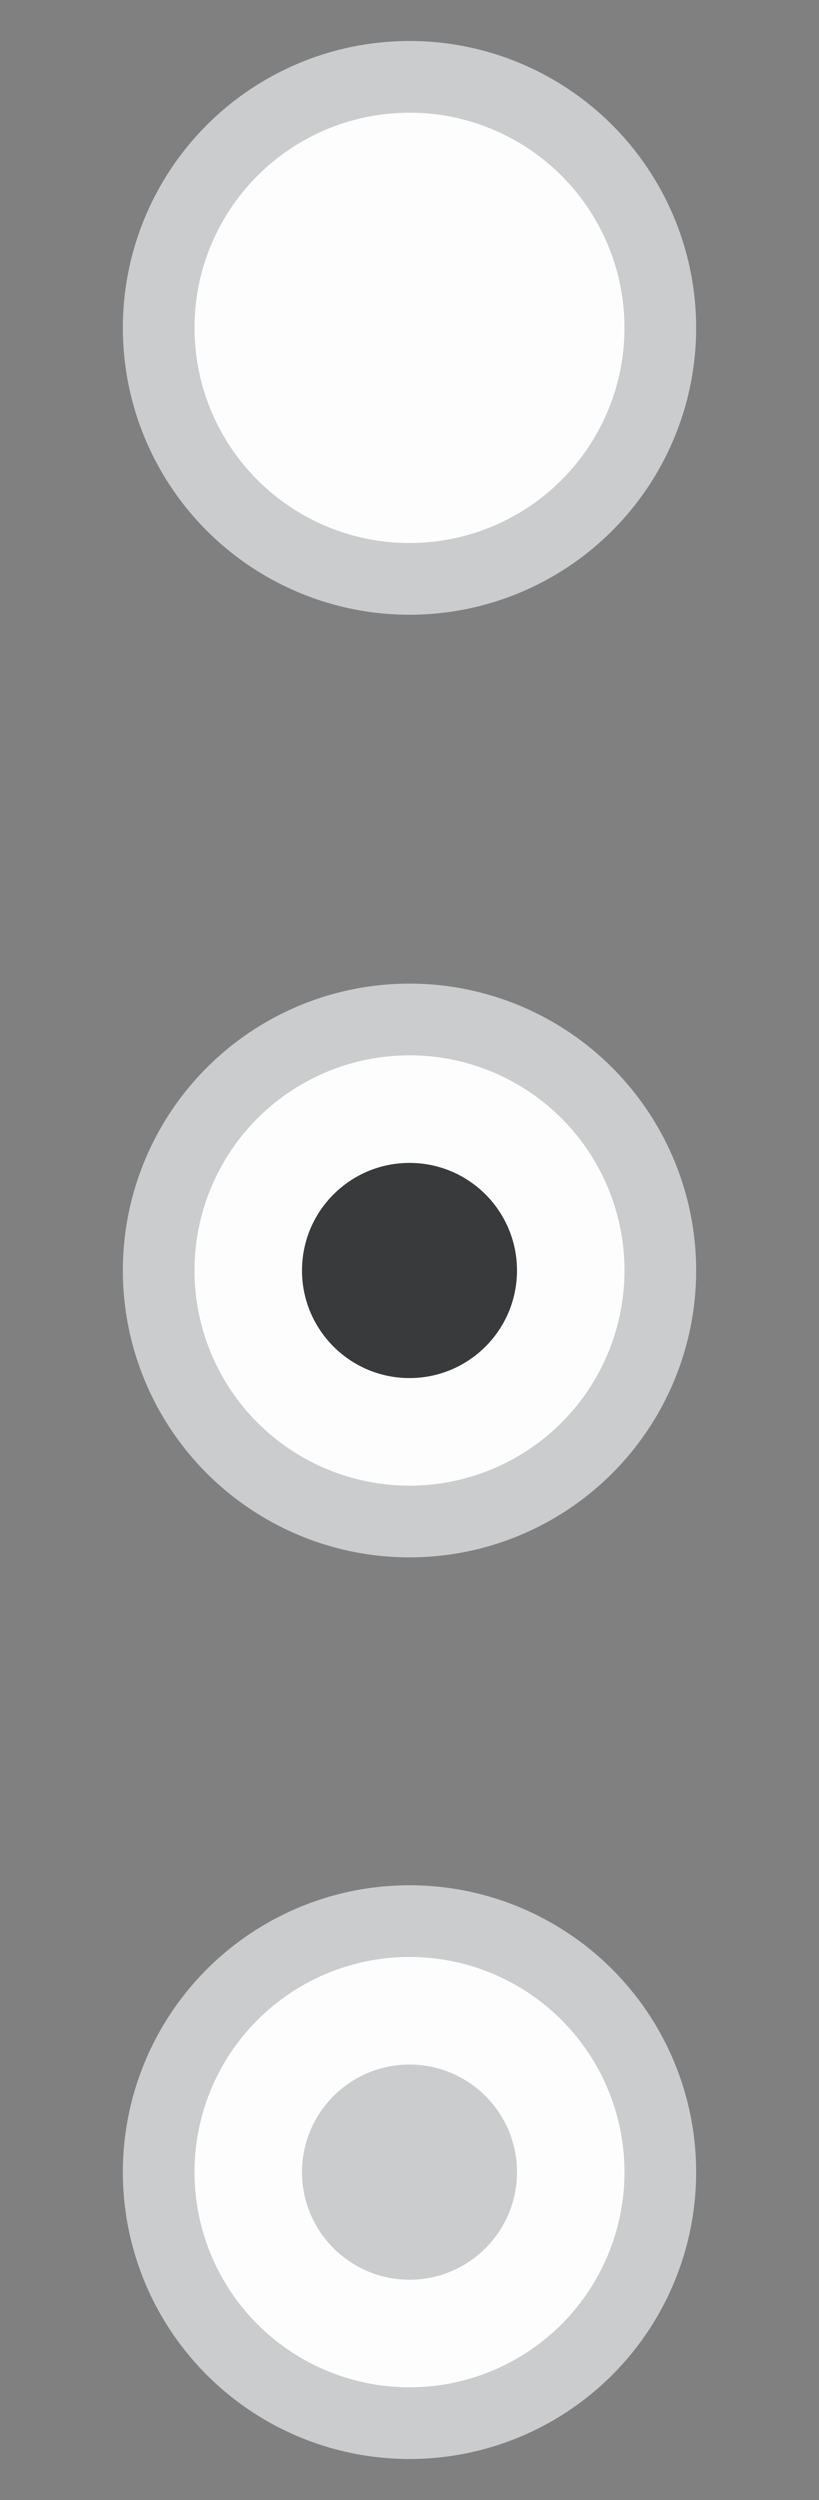 <?xml version="1.0" encoding="utf-8"?>
<!-- Generator: Adobe Illustrator 15.0.0, SVG Export Plug-In . SVG Version: 6.00 Build 0)  -->
<!DOCTYPE svg PUBLIC "-//W3C//DTD SVG 1.1//EN" "http://www.w3.org/Graphics/SVG/1.1/DTD/svg11.dtd">
<svg version="1.1" id="Capa_1" xmlns="http://www.w3.org/2000/svg" xmlns:xlink="http://www.w3.org/1999/xlink" x="0px" y="0px"
	 width="20px" height="61px" viewBox="0 0 20 61" enable-background="new 0 0 20 61" xml:space="preserve">
<rect x="0" y="0" width="20" height="61" fill="#808080" stroke="none"/>
<circle fill="#CBCCCD" cx="10" cy="31" r="7"/>
<circle fill="#FDFDFD" cx="10" cy="31" r="5.25"/>
<circle fill="#393A3C" cx="10" cy="31" r="2.625"/>
<circle fill="#CBCCCD" cx="10" cy="8" r="7"/>
<circle fill="#FDFDFD" cx="10" cy="8" r="5.25"/>
<circle fill="#CBCCCD" cx="10" cy="53" r="7"/>
<circle fill="#FDFDFD" cx="10" cy="53" r="5.25"/>
<circle fill="#CBCCCD" cx="10" cy="53" r="2.625"/>
</svg>
